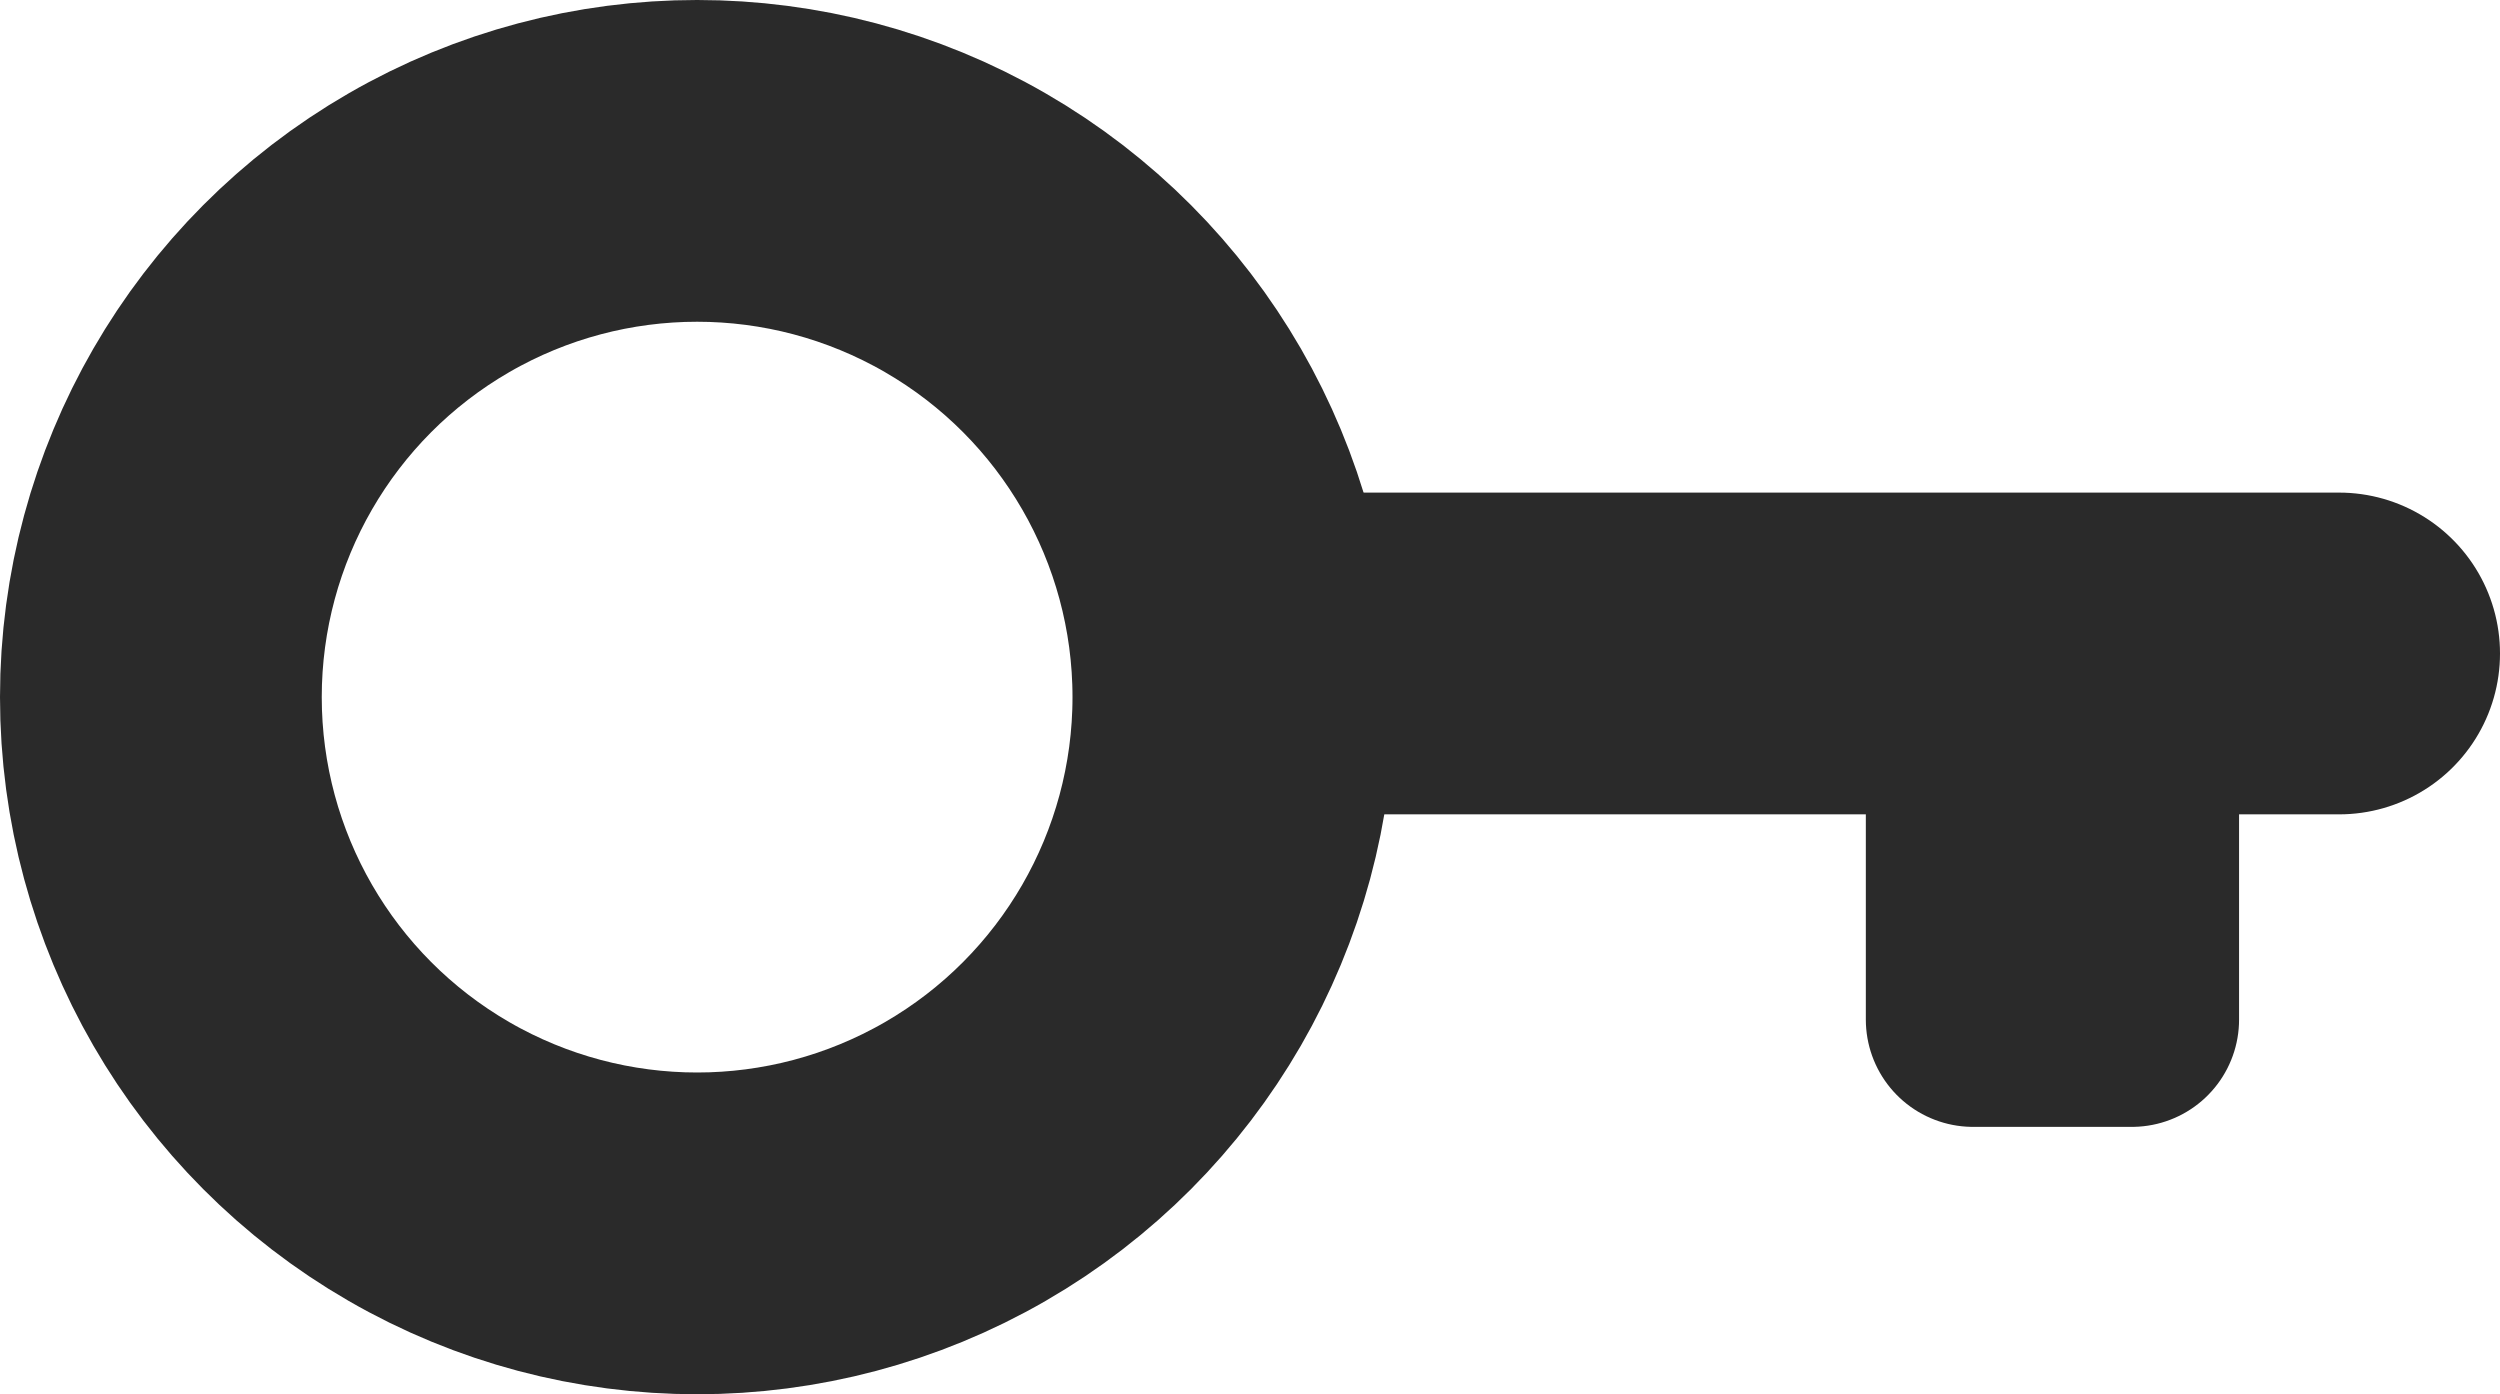 <svg xmlns="http://www.w3.org/2000/svg" width="23.31" height="13" viewBox="0 0 23.31 13">
  <defs>
    <style>
      .cls-1 {
        fill: none;
        stroke-miterlimit: 10;
        stroke-width: 3px;
      }

      .cls-1, .cls-2 {
        stroke: #2a2a2a;
        stroke-linecap: round;
      }

      .cls-2 {
        fill: #2a2a2a;
        stroke-linejoin: round;
        stroke-width: 2px;
      }
    </style>
  </defs>
  <g id="Password" transform="translate(11.5 -5.5)">
    <path id="Path_2" data-name="Path 2" class="cls-1" d="M501.5,299.5h-9.646" transform="translate(-491.19 -287.907)"/>
    <circle id="Ellipse_7" data-name="Ellipse 7" class="cls-1" cx="5" cy="5" r="5" transform="translate(-10 7)"/>
    <path id="Path_6" data-name="Path 6" class="cls-2" d="M6.7,11.593V13.8h1.48V11.593Z" transform="translate(0.197 1.207)"/>
  </g>
</svg>
